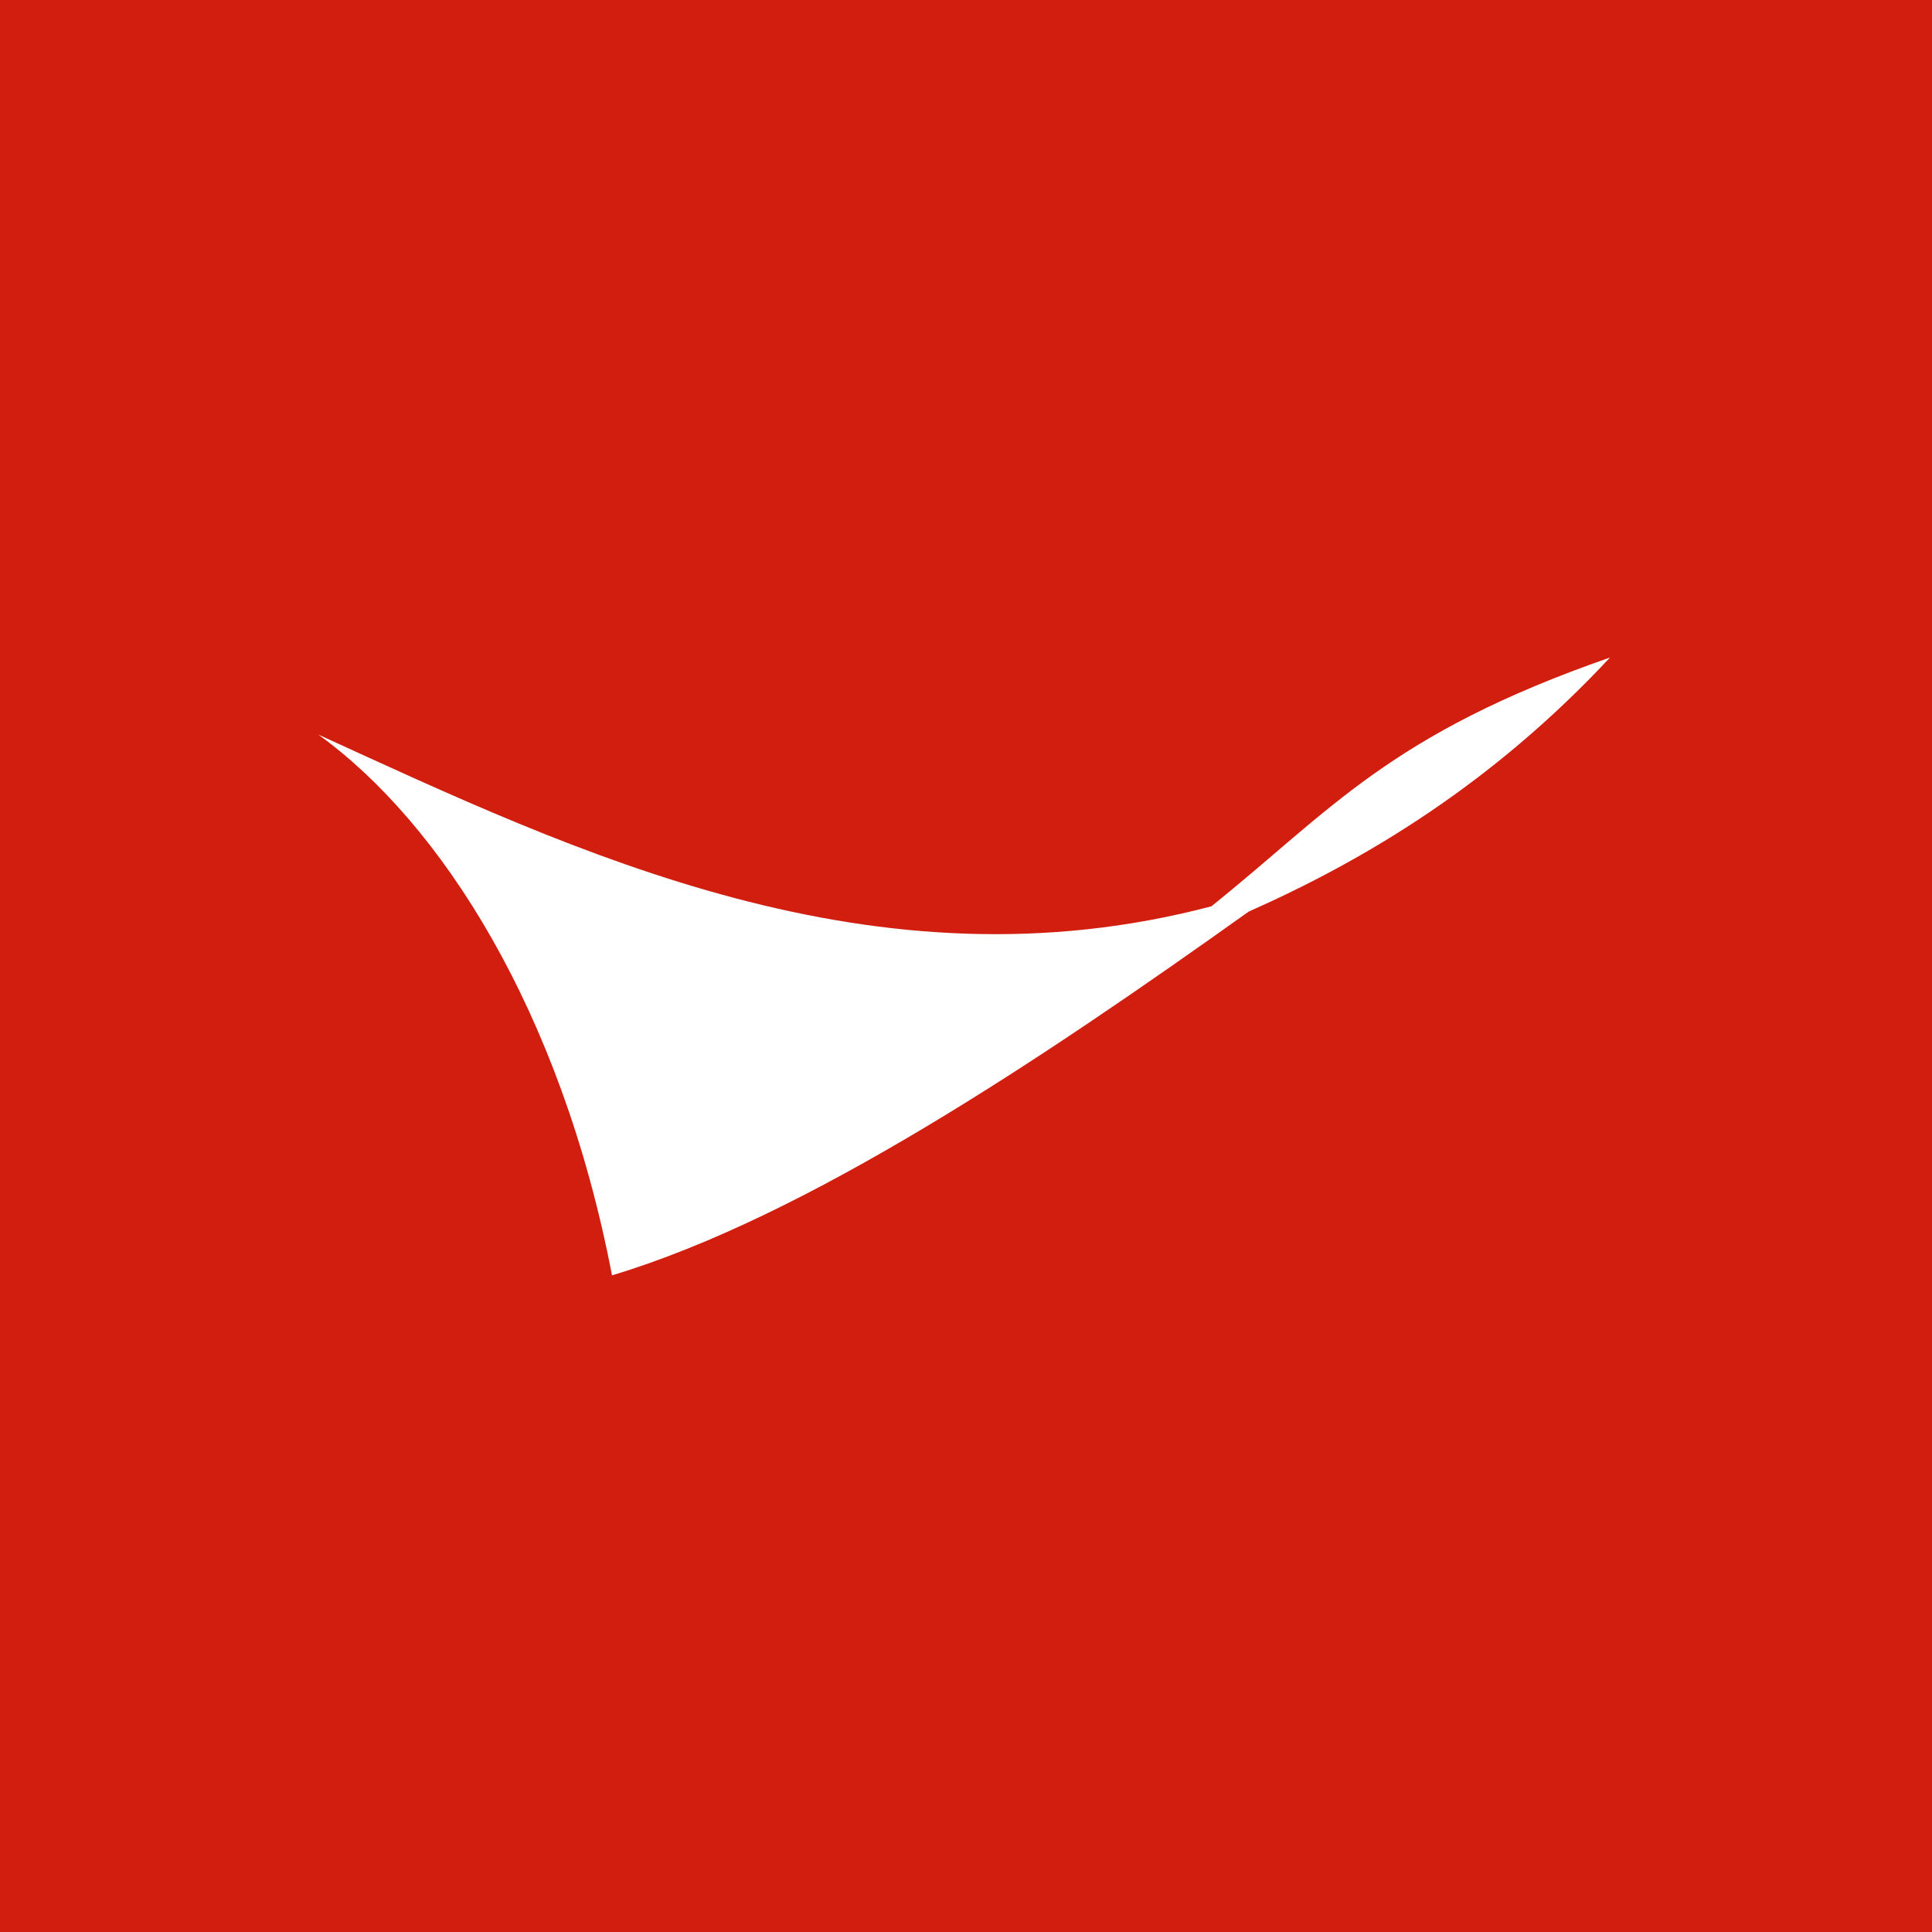 <svg xmlns="http://www.w3.org/2000/svg" viewBox="0 0 18 18">
  <rect x="0" y="0" width="18" height="18" fill="#333333" stroke="none"/>
  <g clip-path="url(#a)">
    <path fill="#D11E0F" d="M0 0h18v18H0V0Z"/>
    <path fill="#fff" d="M15 6.126c-2.06.716-2.601 1.425-3.714 2.318-3.152.83-5.915-.501-8.32-1.6 1.137.821 2.261 2.566 2.736 5.038 1.817-.545 4.005-2.015 5.932-3.389 1.08-.479 2.264-1.185 3.366-2.367Z"/>
  </g>
  <defs>
    <clipPath id="a">
      <path fill="#fff" d="M0 0h18v18H0z"/>
    </clipPath>
  </defs>
</svg>
